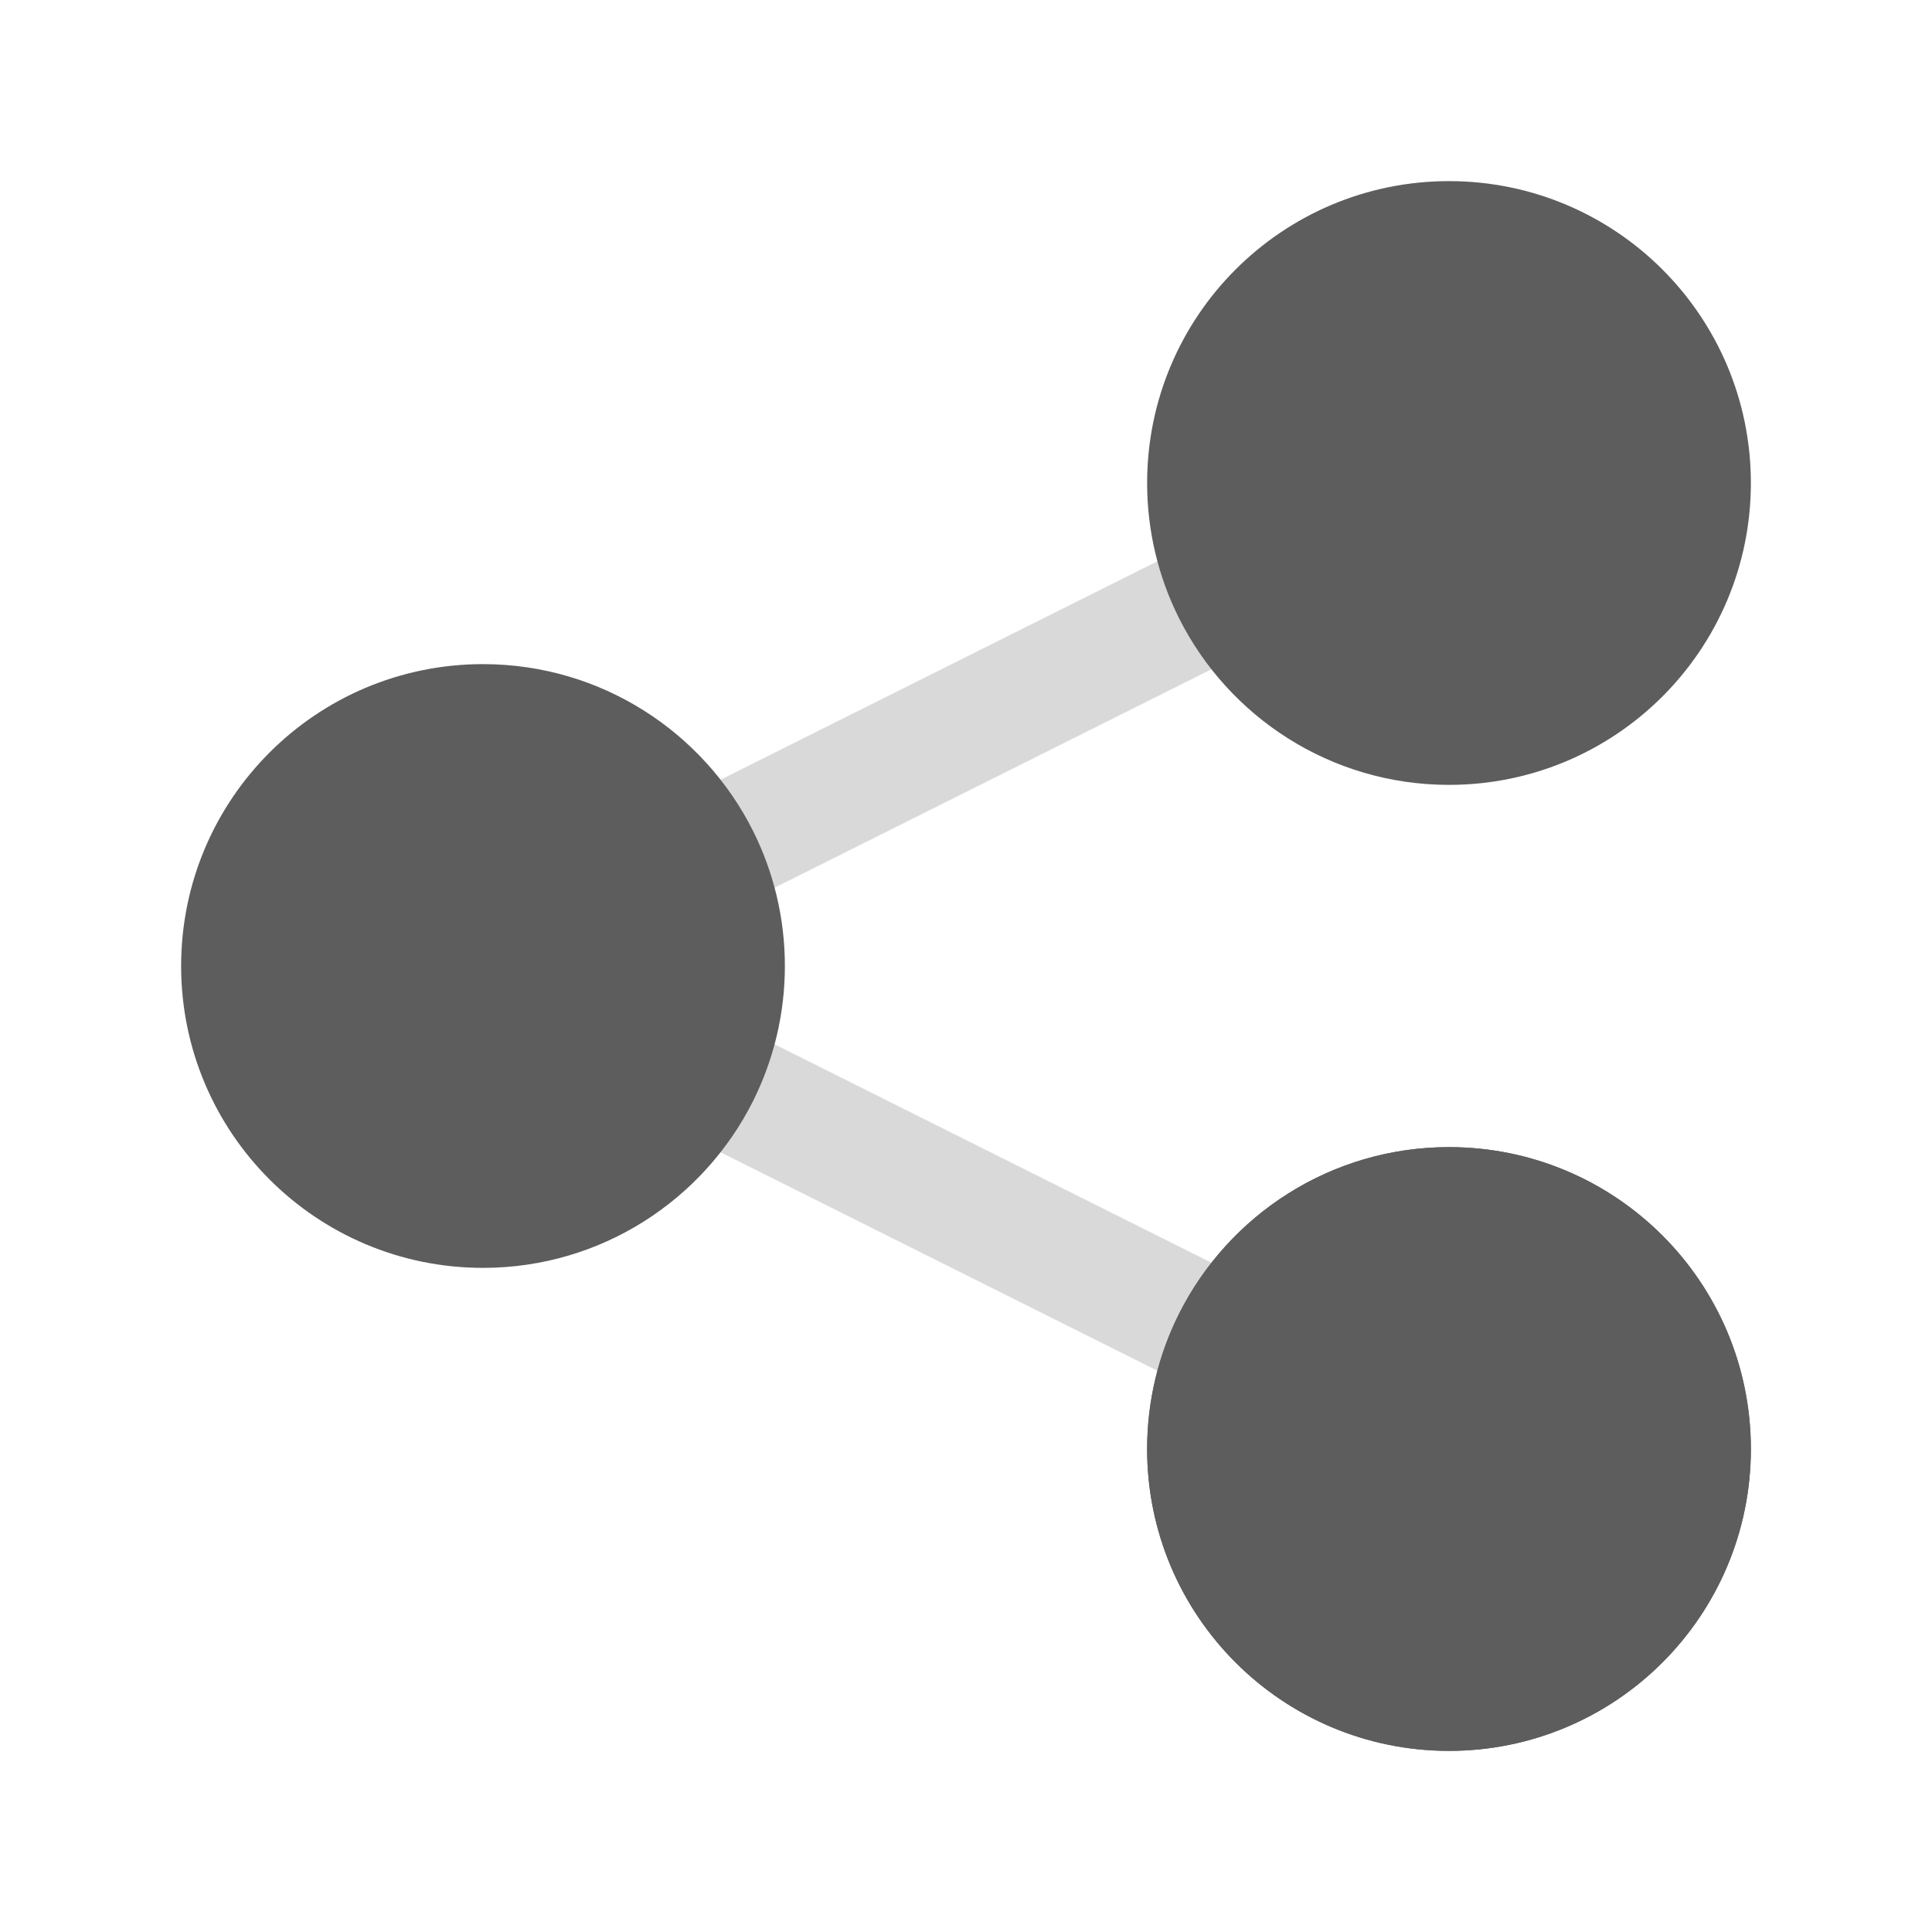 <svg width="24" height="24" viewBox="0 0 24 24" fill="none" xmlns="http://www.w3.org/2000/svg">
<path fill-rule="evenodd" clip-rule="evenodd" d="M18.671 5.665C18.856 6.035 18.706 6.486 18.335 6.671L7.677 12L18.335 17.329C18.706 17.514 18.856 17.965 18.671 18.335C18.486 18.706 18.035 18.856 17.665 18.671L5.665 12.671C5.41 12.544 5.25 12.284 5.25 12C5.25 11.716 5.41 11.456 5.665 11.329L17.665 5.329C18.035 5.144 18.486 5.294 18.671 5.665Z" fill="#D9D9D9"/>
<path d="M21 6C21 7.657 19.657 9 18 9C16.826 9 15.809 8.325 15.316 7.342C15.114 6.938 15 6.482 15 6C15 4.343 16.343 3 18 3C19.657 3 21 4.343 21 6Z" fill="#5D5D5D"/>
<path d="M21 18C21 19.657 19.657 21 18 21C16.343 21 15 19.657 15 18C15 17.518 15.114 17.062 15.316 16.658C15.809 15.675 16.826 15 18 15C19.657 15 21 16.343 21 18Z" fill="#5D5D5D"/>
<path d="M21 18C21 19.657 19.657 21 18 21C16.343 21 15 19.657 15 18C15 17.518 15.114 17.062 15.316 16.658C15.809 15.675 16.826 15 18 15C19.657 15 21 16.343 21 18Z" fill="#5D5D5D"/>
<path d="M9 12C9 12.482 8.886 12.938 8.684 13.342C8.191 14.325 7.174 15 6 15C4.343 15 3 13.657 3 12C3 10.343 4.343 9 6 9C7.174 9 8.191 9.675 8.684 10.658C8.886 11.062 9 11.518 9 12Z" fill="#5D5D5D"/>
<path d="M21 6C21 7.657 19.657 9 18 9C16.826 9 15.809 8.325 15.316 7.342C15.114 6.938 15 6.482 15 6C15 4.343 16.343 3 18 3C19.657 3 21 4.343 21 6Z" stroke="#5D5D5D" stroke-width="1.5" stroke-linecap="round" stroke-linejoin="round"/>
<path d="M21 18C21 19.657 19.657 21 18 21C16.343 21 15 19.657 15 18C15 17.518 15.114 17.062 15.316 16.658C15.809 15.675 16.826 15 18 15C19.657 15 21 16.343 21 18Z" stroke="#5D5D5D" stroke-width="1.5" stroke-linecap="round" stroke-linejoin="round"/>
<path d="M21 18C21 19.657 19.657 21 18 21C16.343 21 15 19.657 15 18C15 17.518 15.114 17.062 15.316 16.658C15.809 15.675 16.826 15 18 15C19.657 15 21 16.343 21 18Z" stroke="#5D5D5D" stroke-width="1.5" stroke-linecap="round" stroke-linejoin="round"/>
<path d="M9 12C9 12.482 8.886 12.938 8.684 13.342C8.191 14.325 7.174 15 6 15C4.343 15 3 13.657 3 12C3 10.343 4.343 9 6 9C7.174 9 8.191 9.675 8.684 10.658C8.886 11.062 9 11.518 9 12Z" stroke="#5D5D5D" stroke-width="1.5" stroke-linecap="round" stroke-linejoin="round"/>
</svg>
